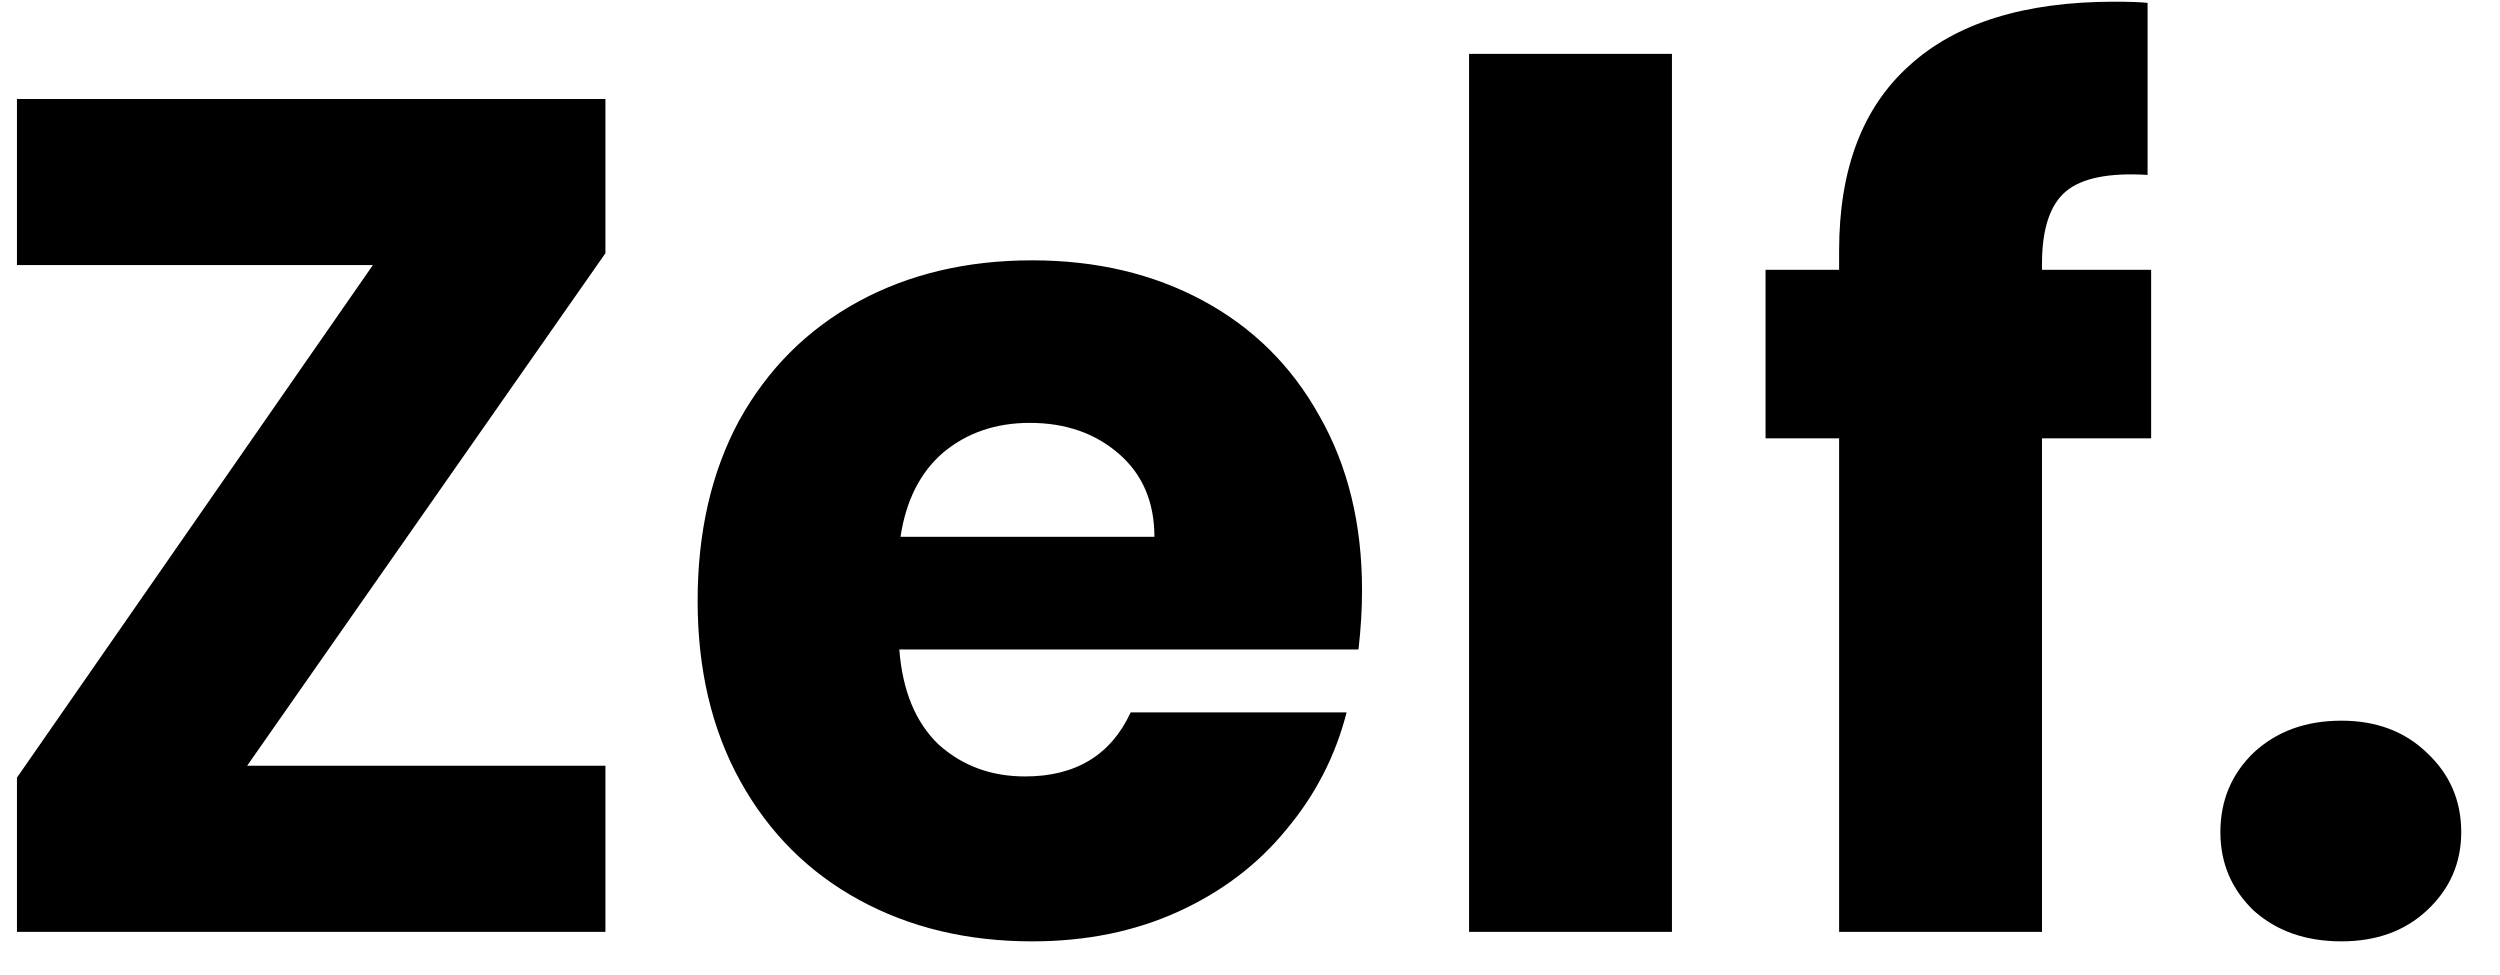 <svg width="59" height="23" viewBox="0 0 59 23" fill="none" xmlns="http://www.w3.org/2000/svg">
<path d="M5.832 18.072H14.288V21.992H0.4V18.352L8.8 6.256H0.4V2.336H14.288V5.976L5.832 18.072ZM32.144 13.928C32.144 14.376 32.116 14.843 32.06 15.328H21.224C21.298 16.299 21.606 17.046 22.148 17.568C22.708 18.072 23.389 18.324 24.192 18.324C25.386 18.324 26.217 17.82 26.684 16.812H31.78C31.518 17.839 31.042 18.763 30.352 19.584C29.68 20.405 28.83 21.049 27.804 21.516C26.777 21.983 25.629 22.216 24.36 22.216C22.829 22.216 21.466 21.89 20.272 21.236C19.077 20.583 18.144 19.649 17.472 18.436C16.8 17.223 16.464 15.804 16.464 14.18C16.464 12.556 16.79 11.137 17.444 9.924C18.116 8.711 19.049 7.778 20.244 7.124C21.438 6.471 22.81 6.144 24.36 6.144C25.872 6.144 27.216 6.462 28.392 7.096C29.568 7.731 30.482 8.636 31.136 9.812C31.808 10.988 32.144 12.36 32.144 13.928ZM27.244 12.668C27.244 11.847 26.964 11.194 26.404 10.708C25.844 10.223 25.144 9.98 24.304 9.98C23.501 9.98 22.82 10.213 22.26 10.68C21.718 11.147 21.382 11.809 21.252 12.668H27.244ZM39.458 1.272V21.992H34.67V1.272H39.458ZM50.767 10.344H48.191V21.992H43.403V10.344H41.667V6.368H43.403V5.92C43.403 3.998 43.954 2.542 45.055 1.552C46.157 0.544 47.771 0.04 49.899 0.04C50.254 0.04 50.515 0.05 50.683 0.068V4.128C49.769 4.072 49.125 4.203 48.751 4.52C48.378 4.838 48.191 5.407 48.191 6.228V6.368H50.767V10.344ZM55.257 22.216C54.417 22.216 53.727 21.974 53.185 21.488C52.663 20.984 52.401 20.368 52.401 19.64C52.401 18.893 52.663 18.268 53.185 17.764C53.727 17.26 54.417 17.008 55.257 17.008C56.079 17.008 56.751 17.26 57.273 17.764C57.815 18.268 58.085 18.893 58.085 19.64C58.085 20.368 57.815 20.984 57.273 21.488C56.751 21.974 56.079 22.216 55.257 22.216Z" fill="black"/>
</svg>
